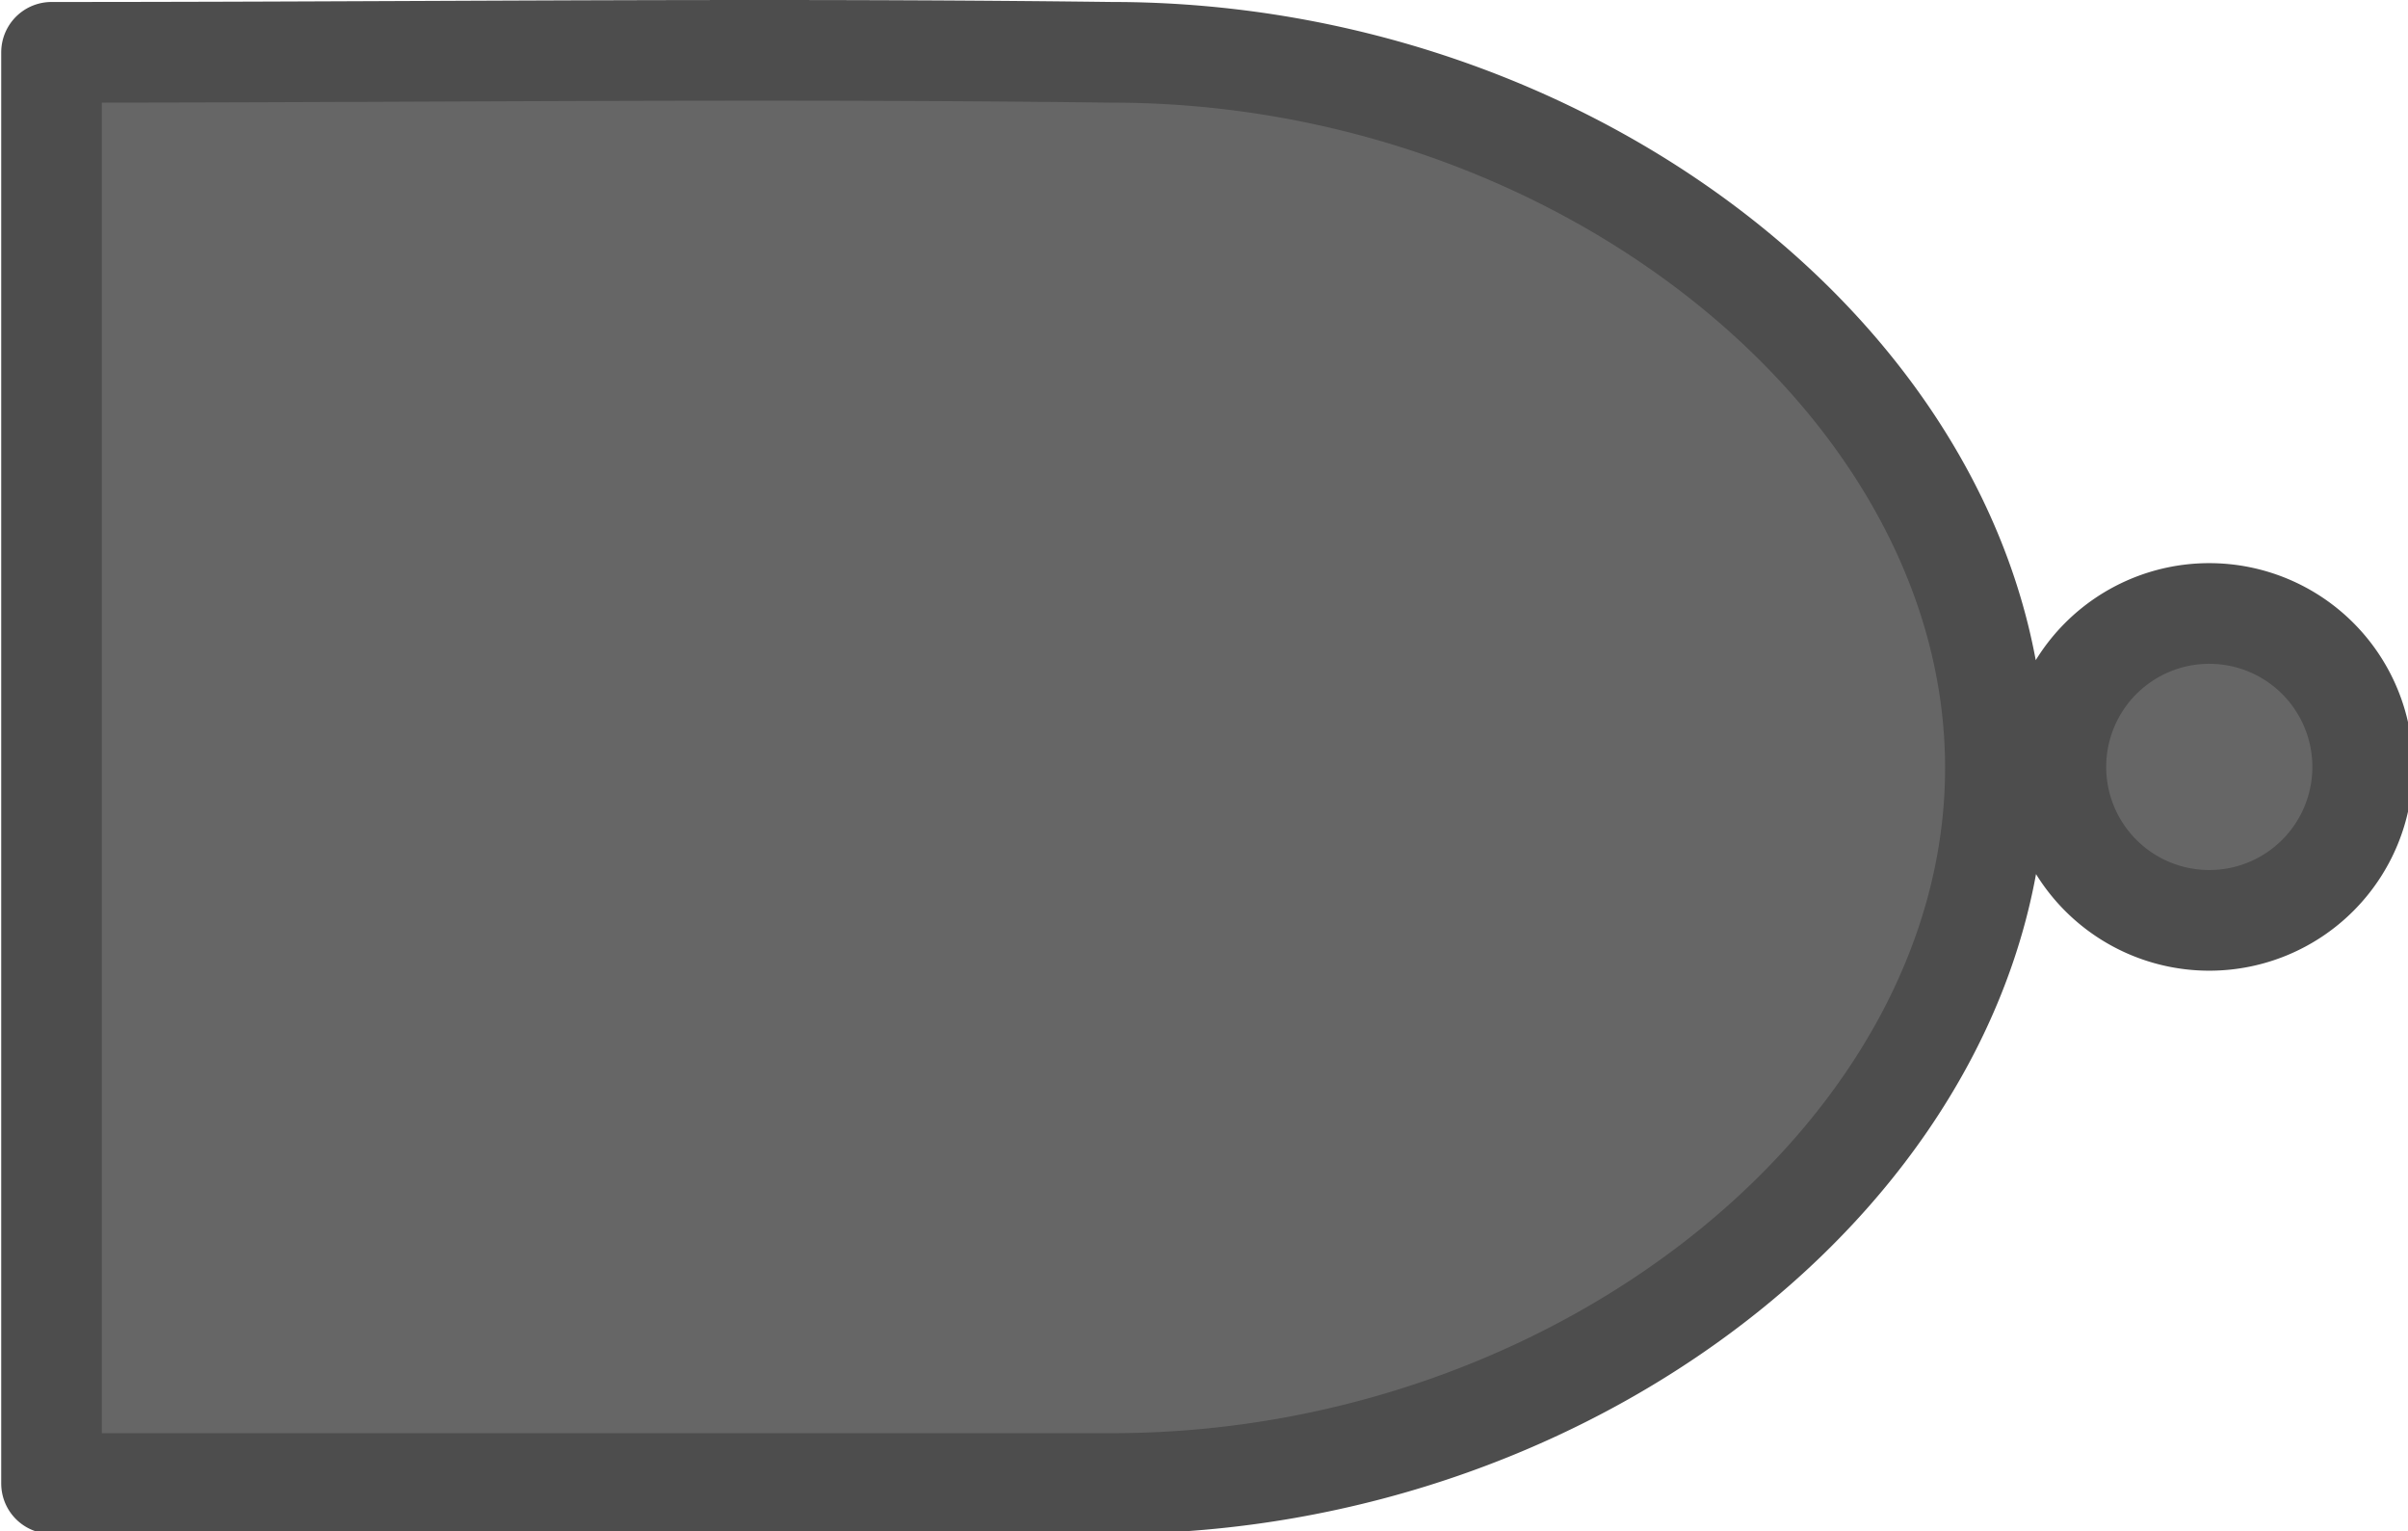 <?xml version="1.0" encoding="UTF-8" standalone="no"?>
<svg
   xmlns:dc="http://purl.org/dc/elements/1.1/"
   xmlns:cc="http://creativecommons.org/ns#"
   xmlns:rdf="http://www.w3.org/1999/02/22-rdf-syntax-ns#"
   xmlns:svg="http://www.w3.org/2000/svg"
   xmlns="http://www.w3.org/2000/svg"
   xmlns:sodipodi="http://sodipodi.sourceforge.net/DTD/sodipodi-0.dtd"
   xmlns:inkscape="http://www.inkscape.org/namespaces/inkscape"
   width="117.965mm"
   height="75mm"
   viewBox="0 0 117.965 75"
   version="1.1"
   id="svg8"
   inkscape:version="1.0.2-2 (e86c870879, 2021-01-15)"
   sodipodi:docname="NAND.svg">
  <title
     id="title23">NAND</title>
  <defs
     id="defs2" />
  <sodipodi:namedview
     id="base"
     pagecolor="#ffffff"
     bordercolor="#666666"
     borderopacity="1.0"
     inkscape:pageopacity="0.0"
     inkscape:pageshadow="2"
     inkscape:zoom="1.2082639"
     inkscape:cx="23.879286"
     inkscape:cy="106.05441"
     inkscape:document-units="mm"
     inkscape:current-layer="layer1"
     inkscape:document-rotation="0"
     showgrid="false"
     inkscape:window-width="1920"
     inkscape:window-height="1017"
     inkscape:window-x="-8"
     inkscape:window-y="-8"
     inkscape:window-maximized="1"
     inkscape:pagecheckerboard="0"
     fit-margin-top="0"
     fit-margin-left="0"
     fit-margin-right="0"
     fit-margin-bottom="0" />
  <g
     inkscape:label="Warstwa 1"
     inkscape:groupmode="layer"
     id="layer1"
     transform="translate(-40,-75)">
    <path
       id="path835"
       style="fill:#666666;stroke:#4d4d4d;stroke-width:18.604;stroke-linecap:round;stroke-linejoin:round;stroke-miterlimit:4;stroke-dasharray:none;paint-order:stroke fill markers"
       d="M 275.781,9.307 C 235.757,9.347 196.026,9.668 152.924,9.668 V 274.162 h 196.008 c 87.739,-4.9e-4 163.341,-61.877 163.342,-132.248 C 512.274,71.542 436.672,9.668 348.932,9.668 323.915,9.36 299.796,9.283 275.781,9.307 Z M 551.598,113.375 a 28.358,28.358 0 0 0 -28.145,28.357 28.358,28.358 0 0 0 28.357,28.357 28.358,28.358 0 0 0 28.359,-28.357 28.358,28.358 0 0 0 -28.359,-28.357 28.358,28.358 0 0 0 -0.213,0 z"
       transform="matrix(0.265,0,0,0.265,2,75)" />
  </g>
</svg>
